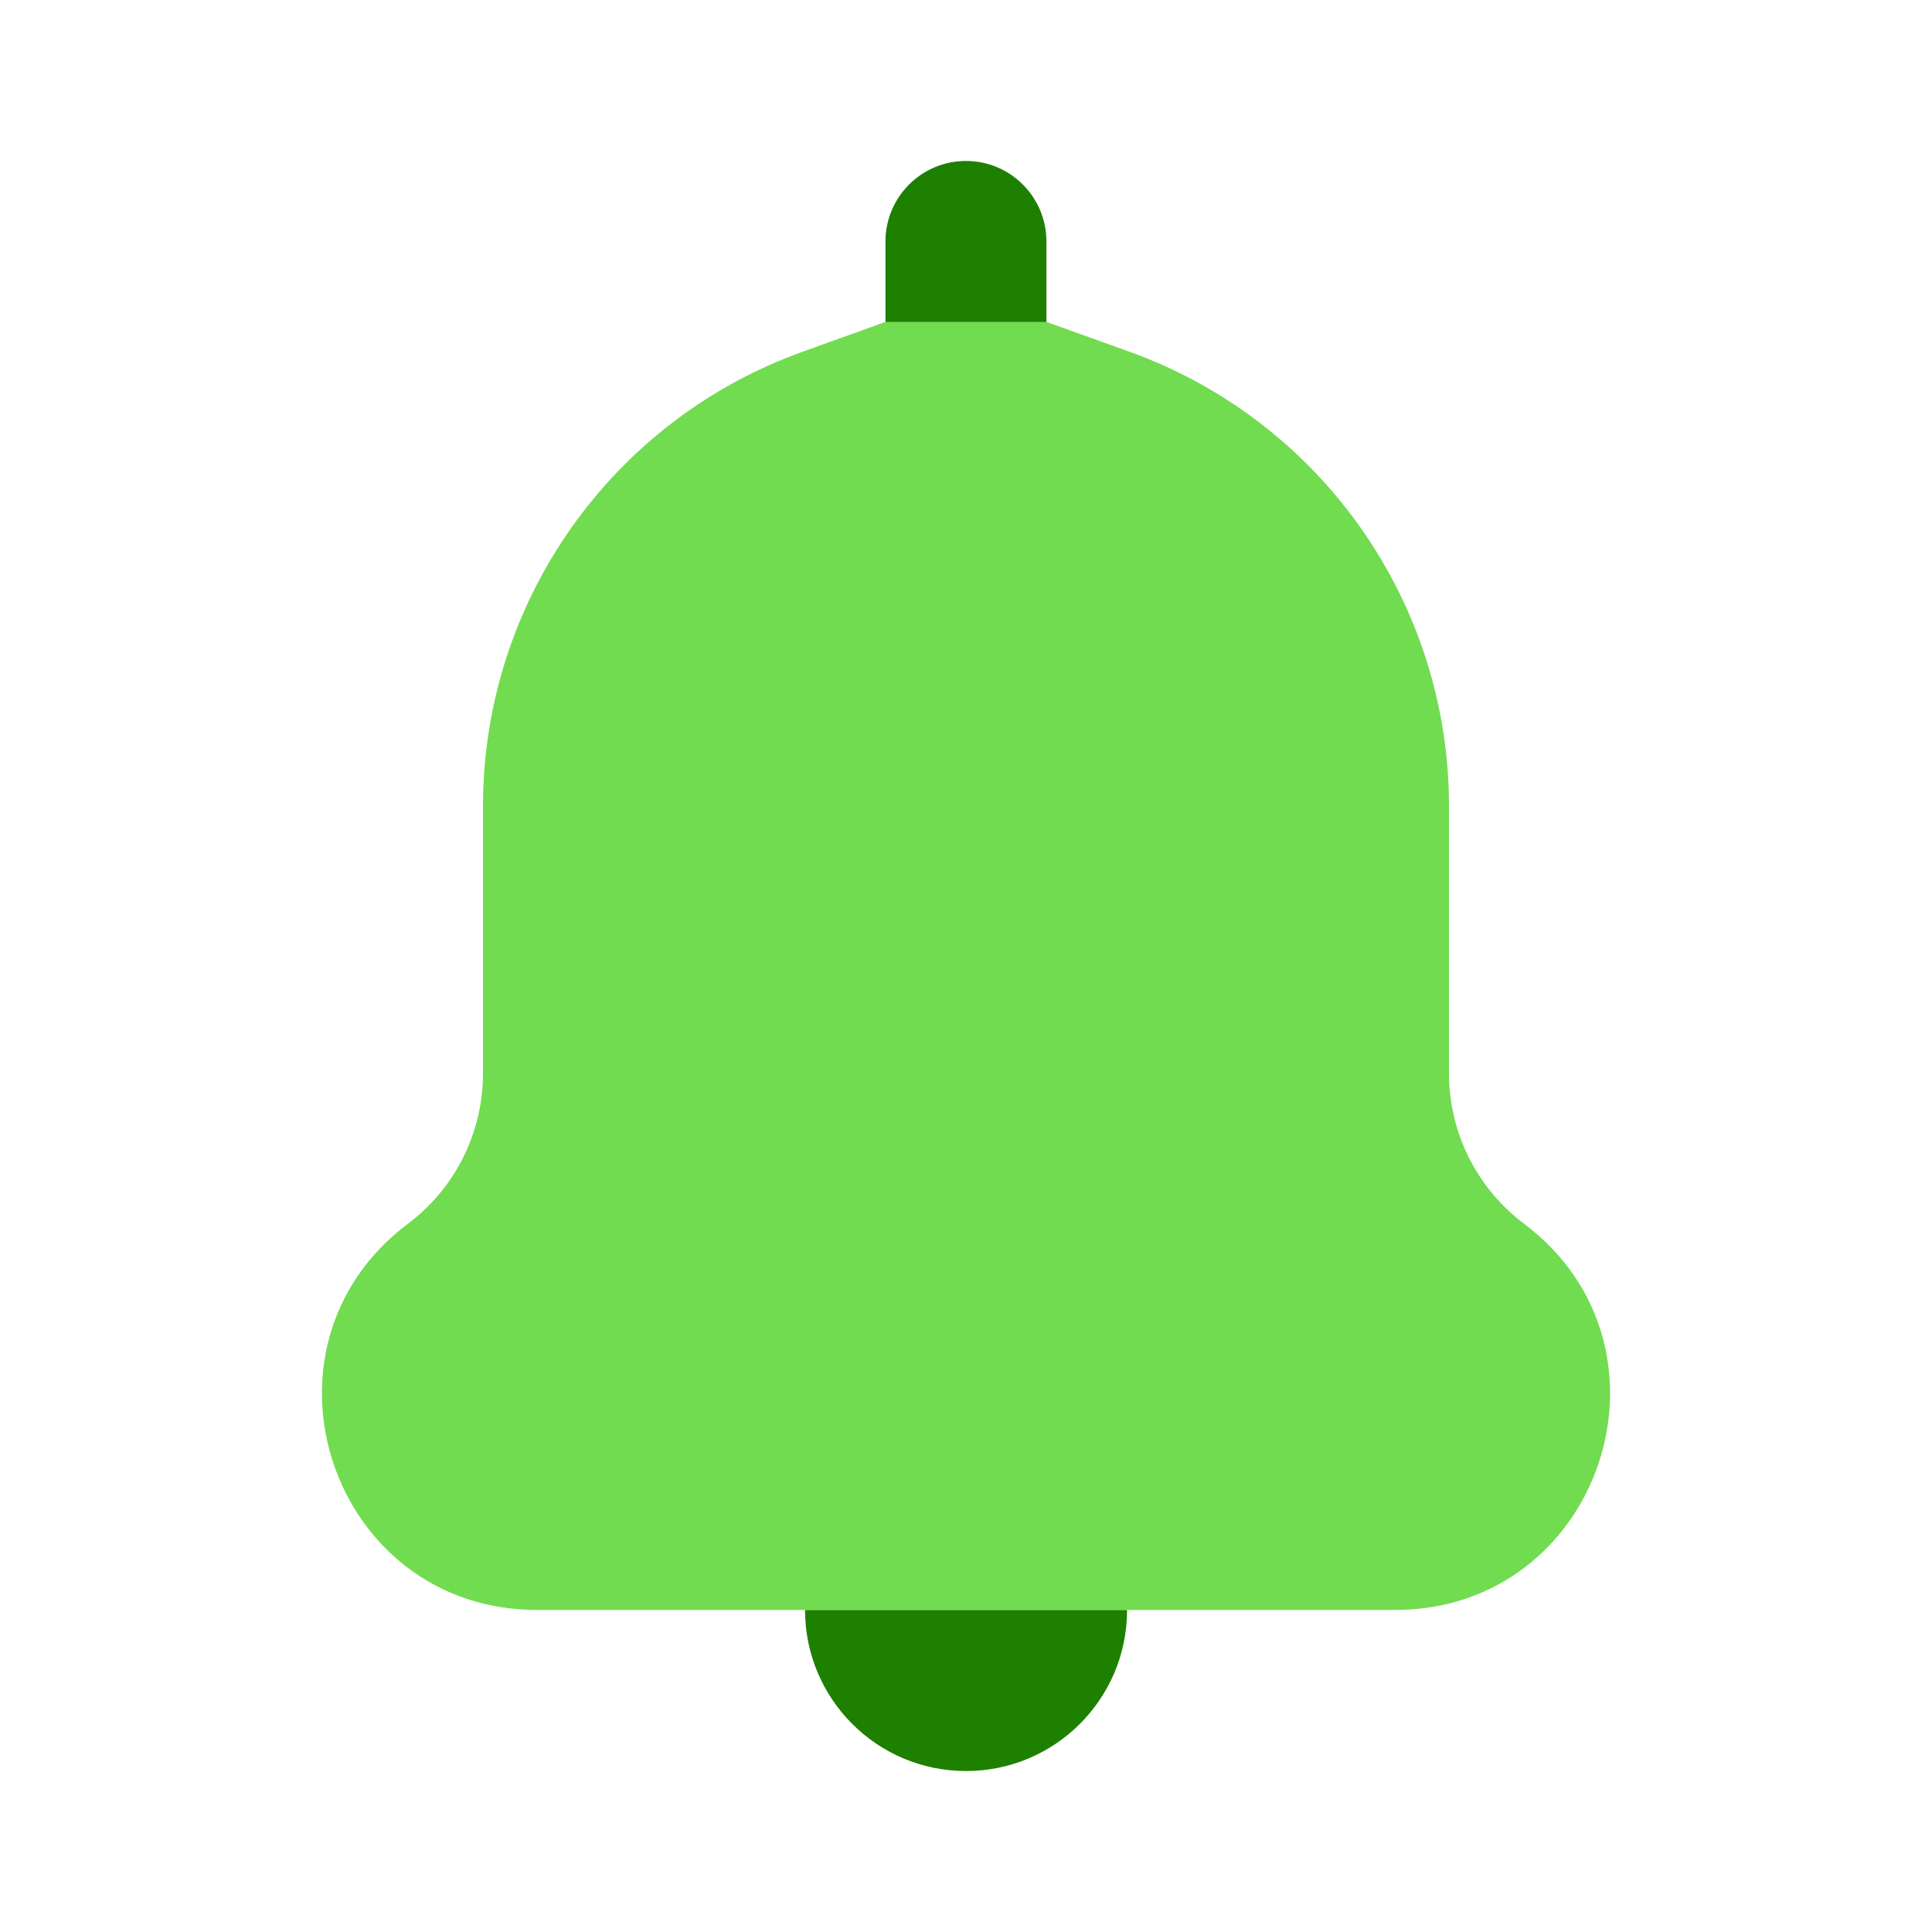 <svg width="16" height="16" viewBox="0 0 16 16" fill="none" xmlns="http://www.w3.org/2000/svg">
<path d="M6.667 13.333H9.334C9.334 14.07 8.737 14.667 8 14.667C7.264 14.667 6.667 14.07 6.667 13.333Z" fill="#1E8000"/>
<path d="M8.669 2.667H7.33L6.646 2.913C5.058 3.484 4 4.99 4 6.677V8.89C4 9.379 3.77 9.84 3.379 10.134C2.014 11.16 2.74 13.333 4.448 13.333H11.552C13.26 13.333 13.986 11.16 12.621 10.134C12.23 9.84 12 9.379 12 8.89V6.677C12 4.99 10.941 3.484 9.354 2.913L8.669 2.667Z" fill="#71DC50"/>
<path d="M7.333 2C7.333 1.632 7.631 1.333 8 1.333C8.368 1.333 8.666 1.632 8.666 2V2.667H7.333V2Z" fill="#1E8000"/>
</svg>
